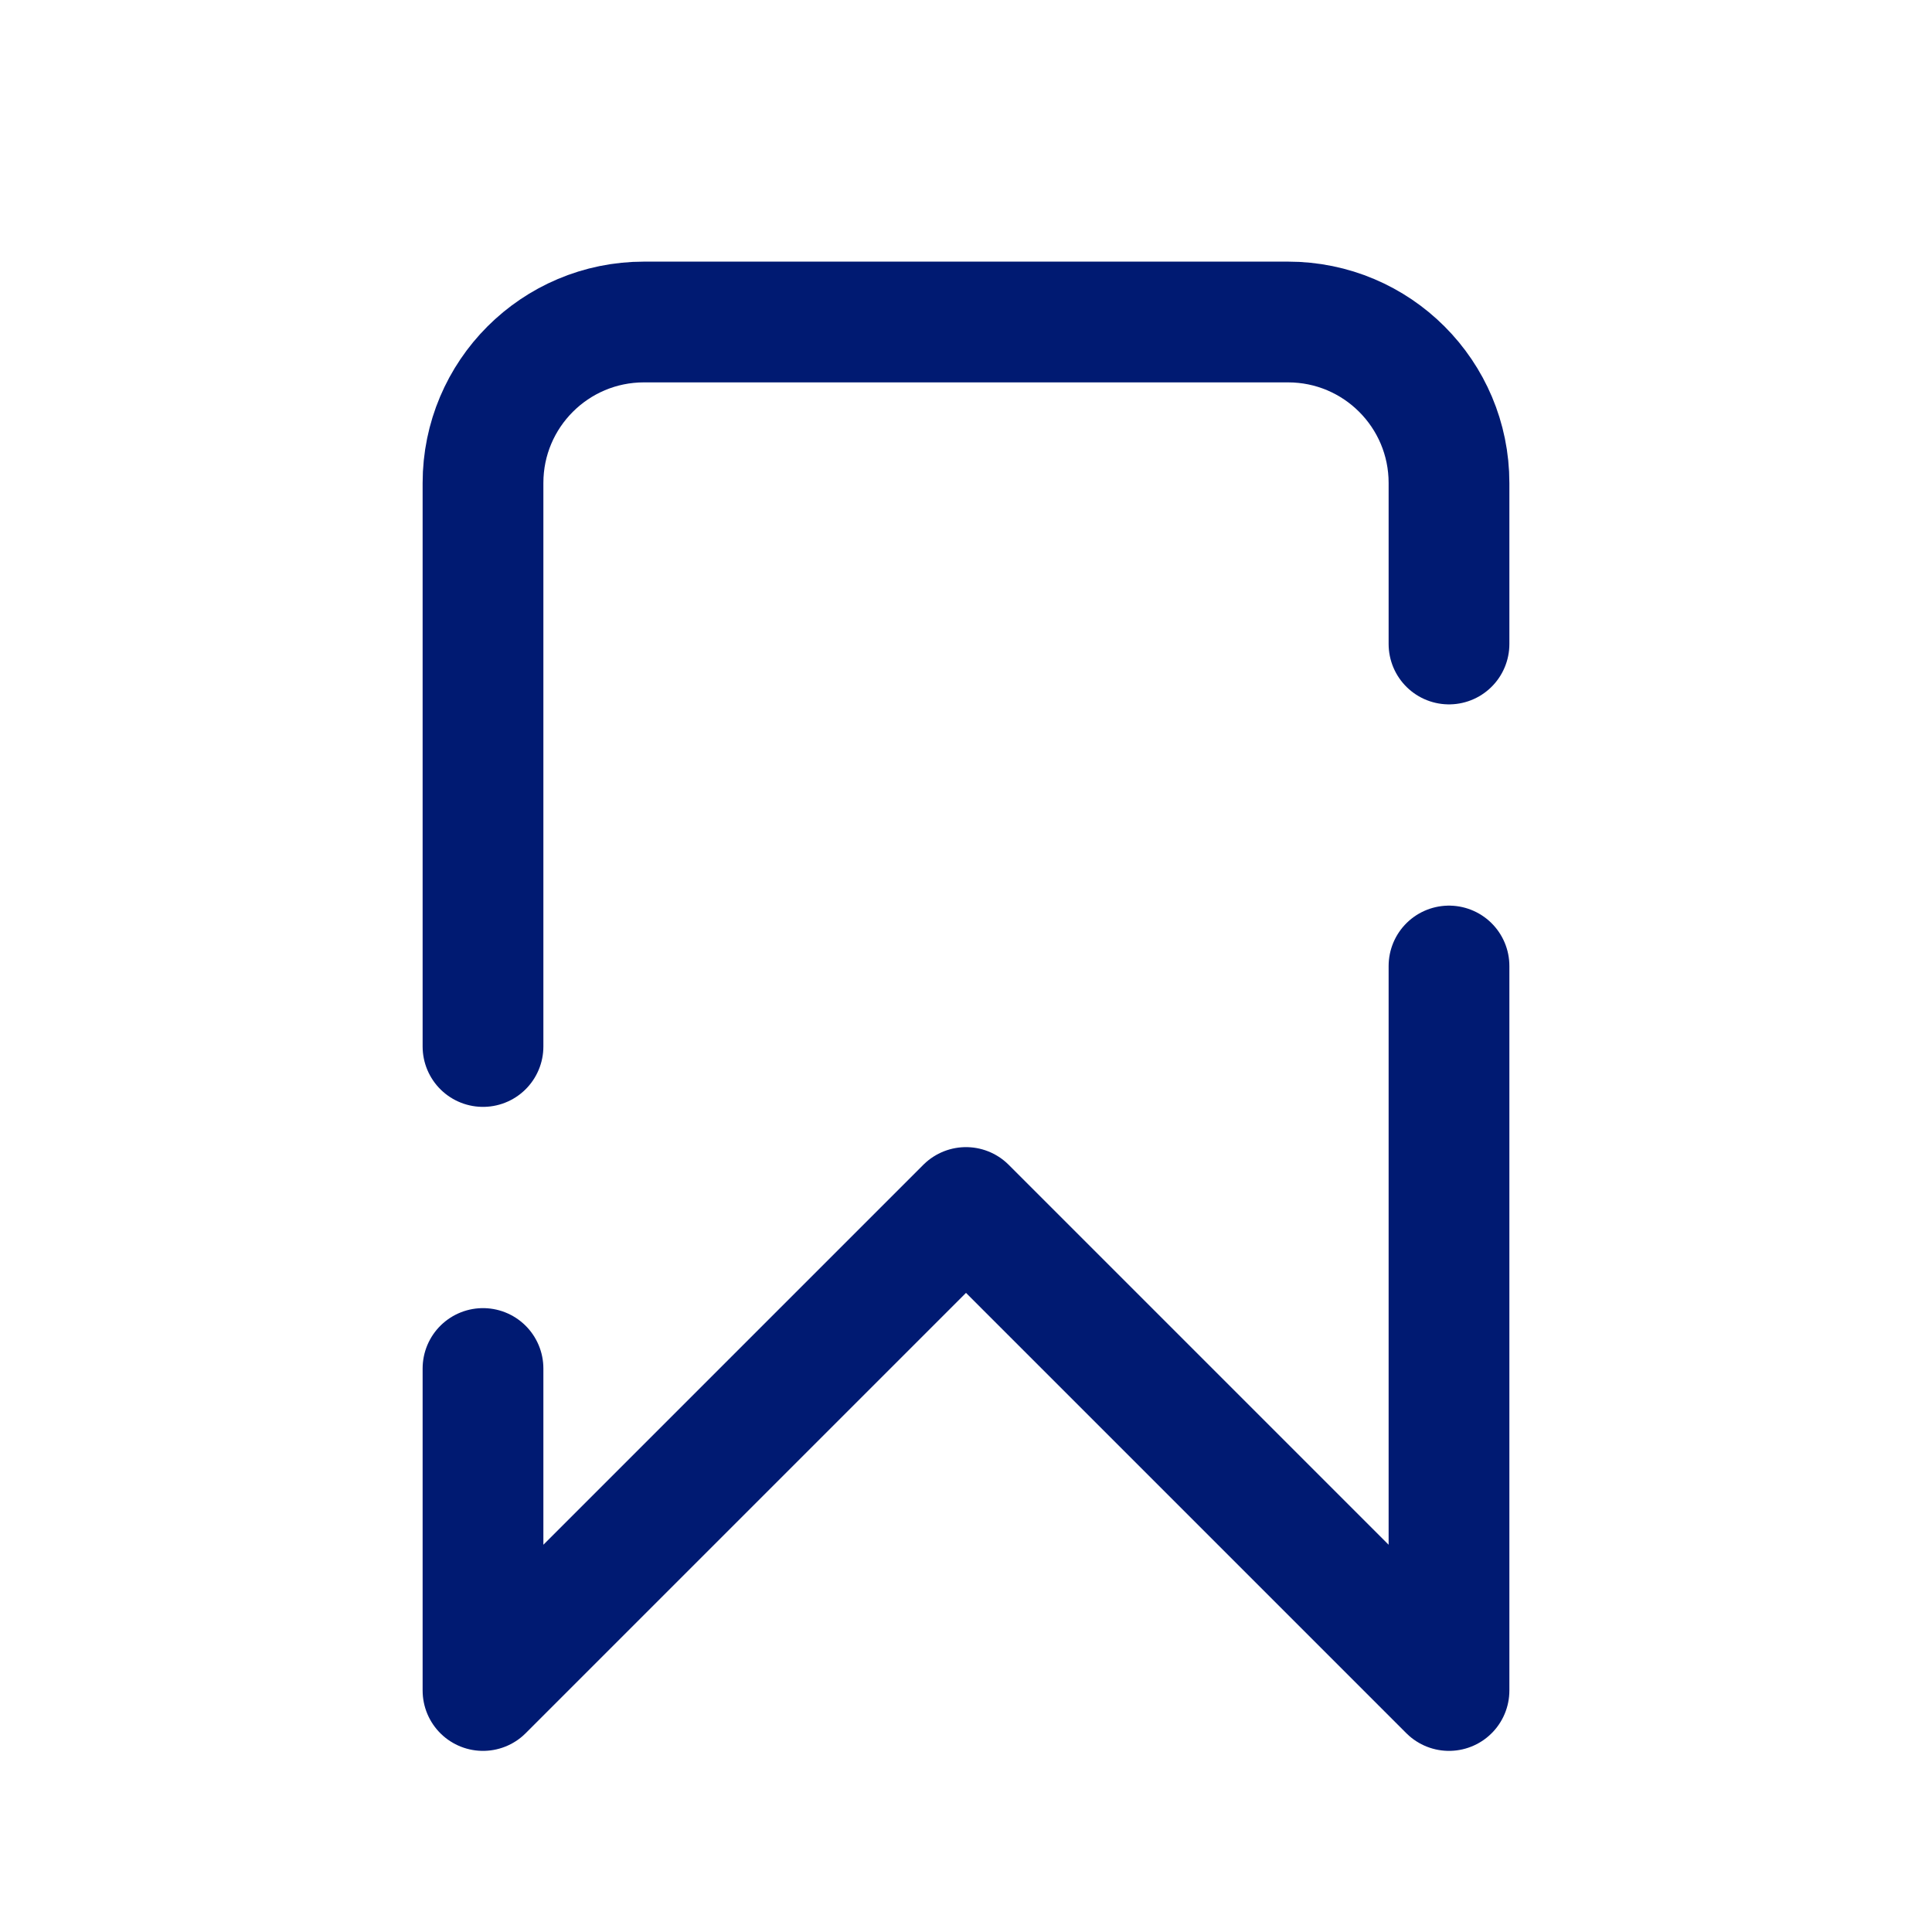 <svg width="24" height="24" viewBox="0 0 24 24" fill="none" xmlns="http://www.w3.org/2000/svg">
<path d="M18 12V21L12 15L6 21V17M18 8V6C18 4.895 17.105 4 16 4H8C6.895 4 6 4.895 6 6V13" stroke="#001A72" stroke-width="1.5" stroke-linecap="round" stroke-linejoin="round"/>
</svg>
